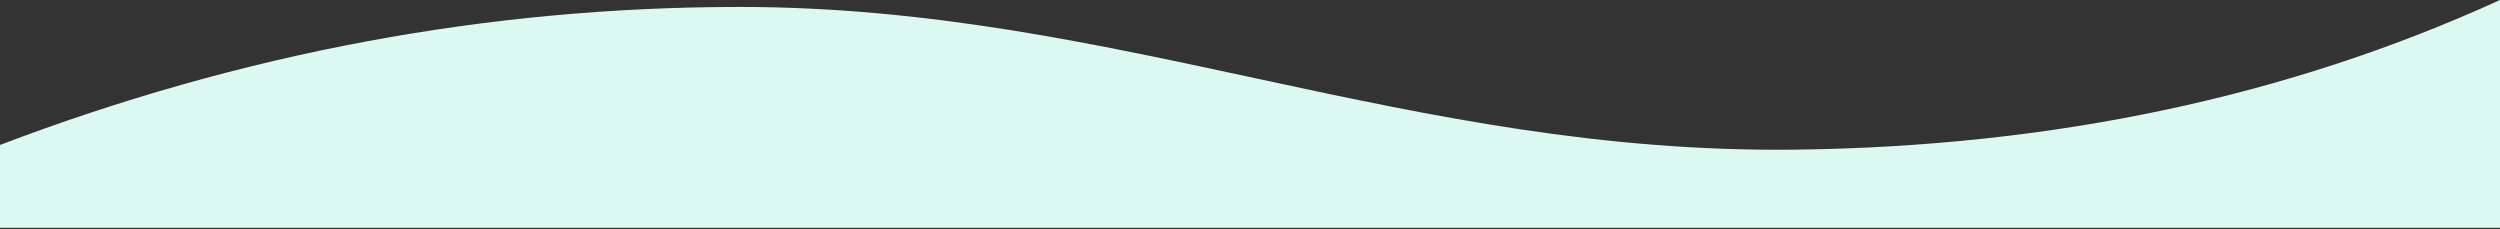 <?xml version="1.0" encoding="UTF-8"?>
<!-- Generator: Adobe Illustrator 25.1.0, SVG Export Plug-In . SVG Version: 6.00 Build 0)  -->
<svg version="1.1" id="Layer_1" xmlns="http://www.w3.org/2000/svg" xmlns:xlink="http://www.w3.org/1999/xlink" x="0px" y="0px" viewBox="0 0 1440 132" style="enable-background:new 0 0 1440 132;" xml:space="preserve">
<rect x="0" y="0" width="1440" height="132" fill="#333333" stroke="none"/>
<style type="text/css">
	.st0{fill-rule:evenodd;clip-rule:evenodd;fill:#DCF9F1;}
</style>
<path class="st0" d="M1440,131.3V0c-122,55.7-257.3,84.4-406,86.2C811,88.8,643,4,426,4C281.3,4,139.3,30.5,0,83.5v47.7H1440z"/>
</svg>